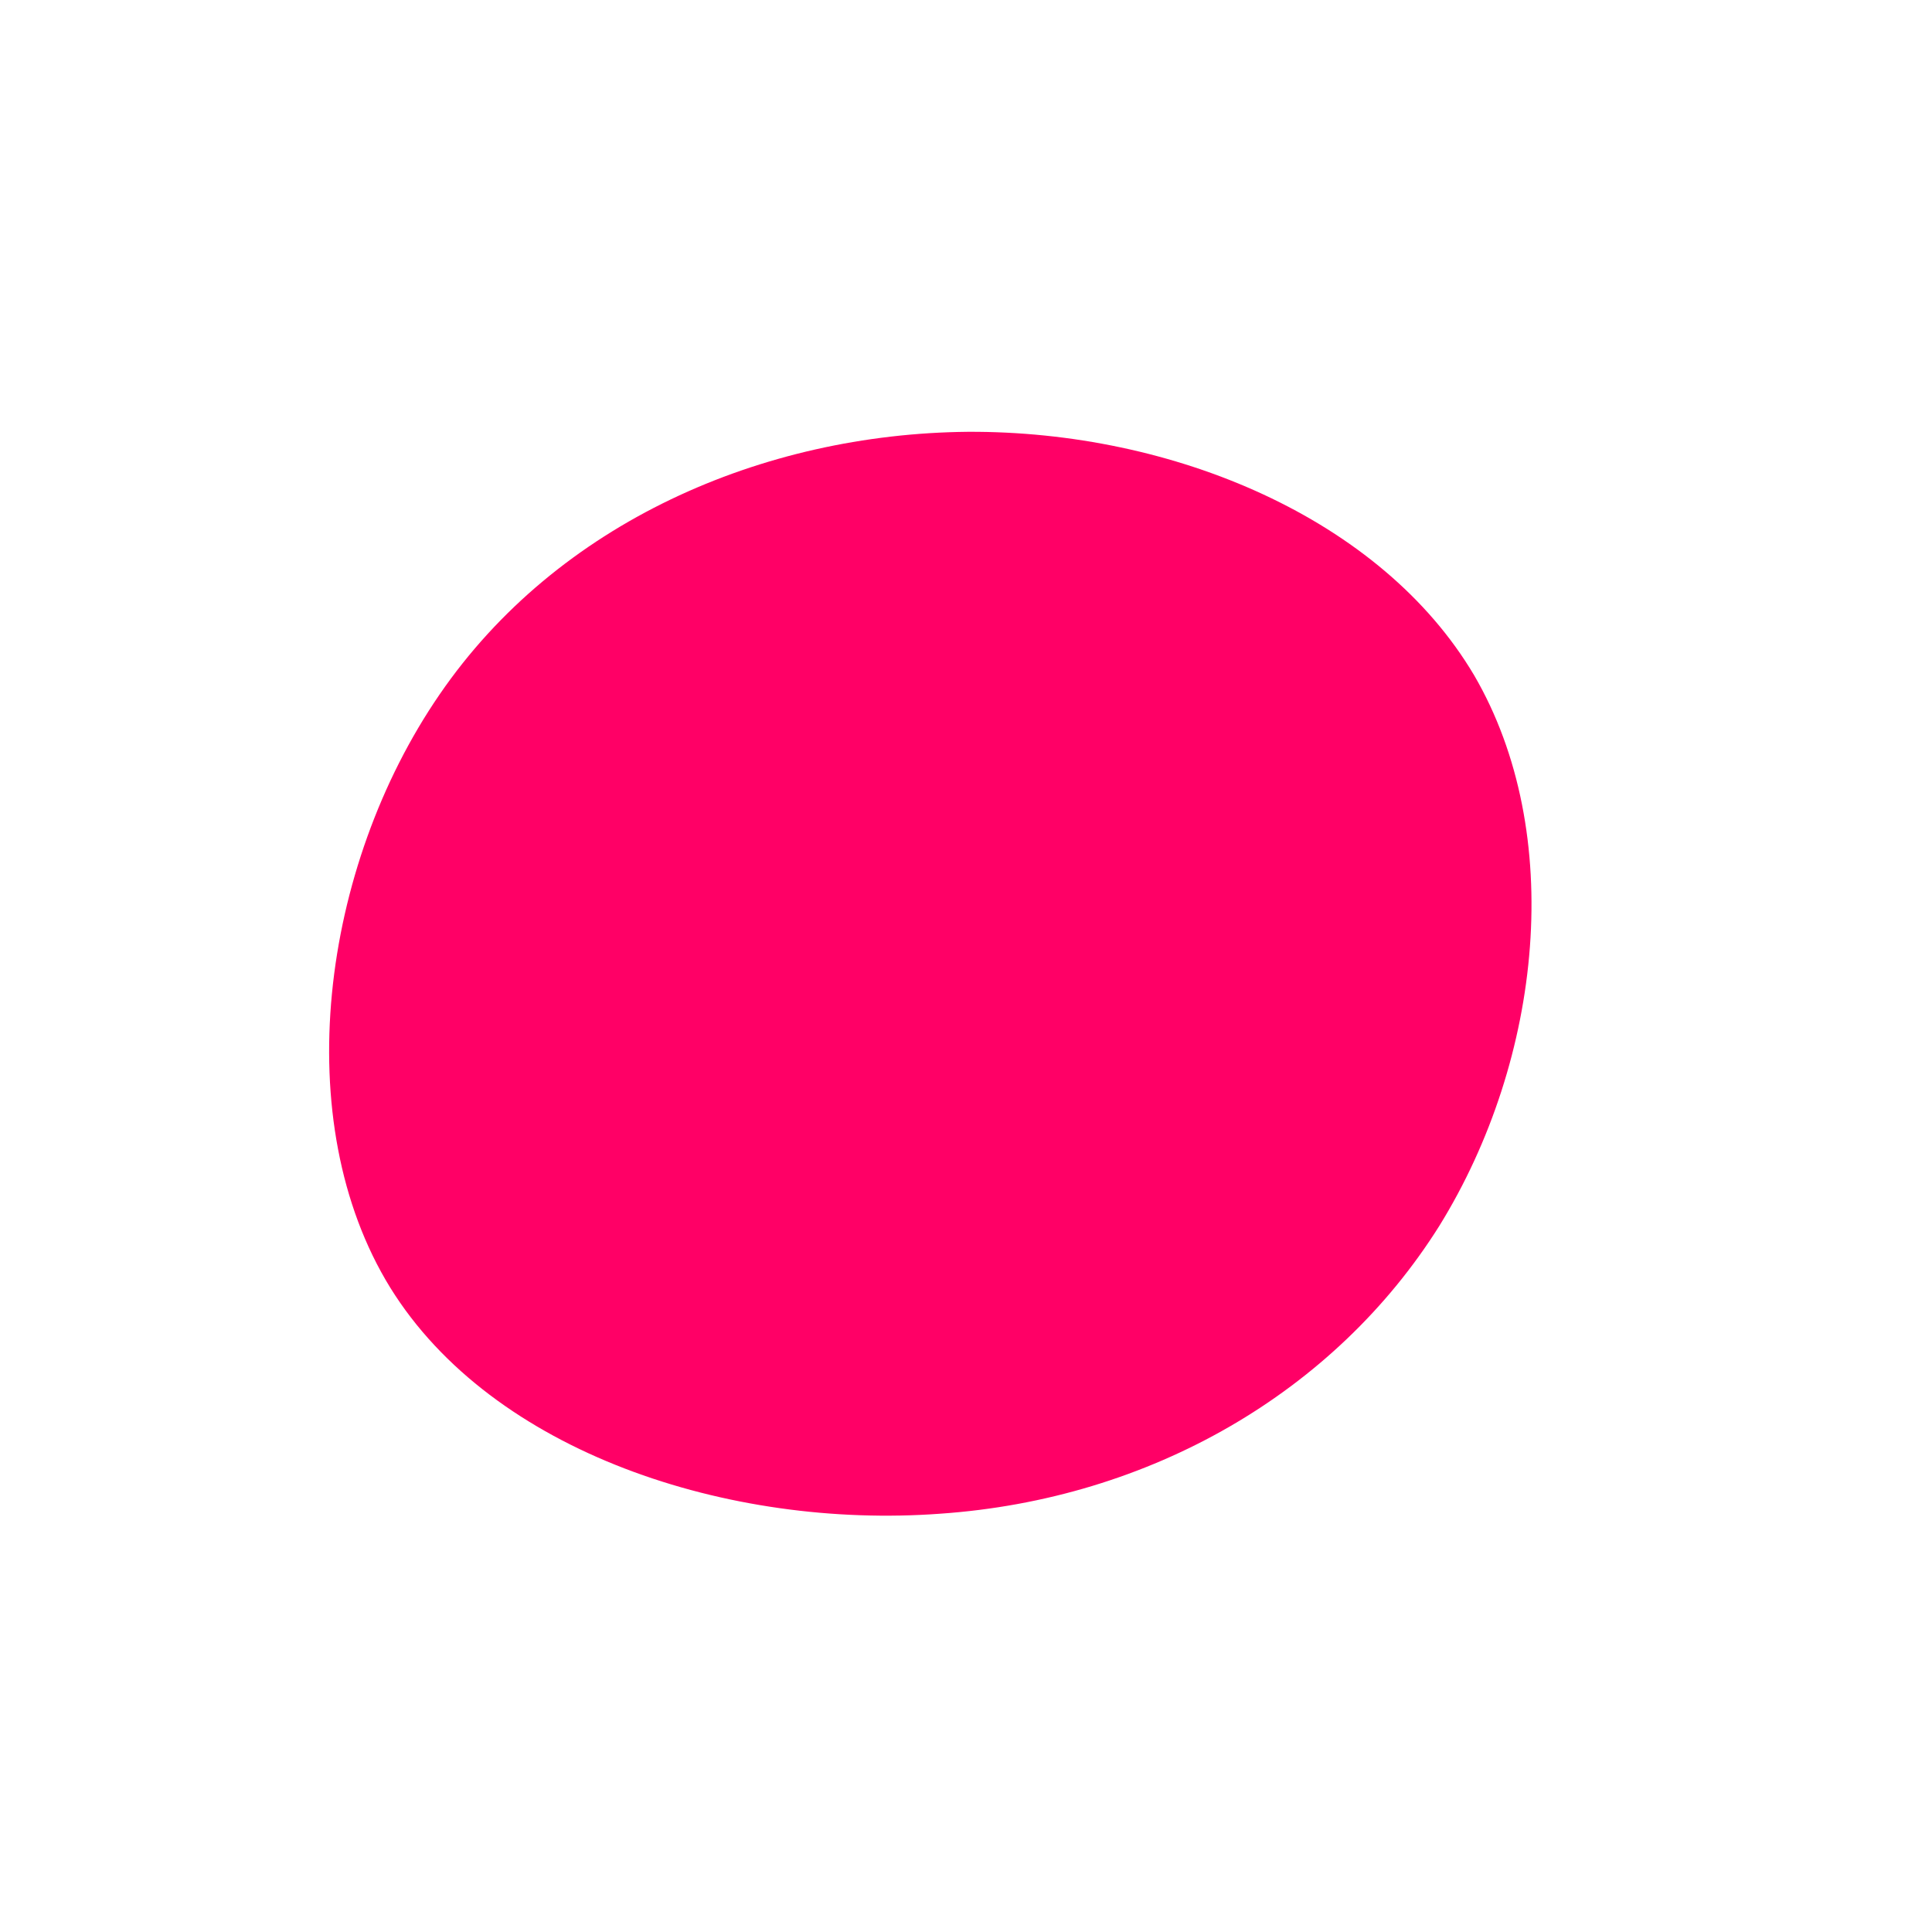 <?xml version="1.0" standalone="no"?>
<svg viewBox="0 0 200 200" xmlns="http://www.w3.org/2000/svg">
  <path fill="#FF0066" d="M52.6,-30.1C62.1,-13.8,59.7,9.6,49,26.9C38.2,44.1,19.1,55.2,-2.7,56.7C-24.5,58.3,-49,50.4,-59.6,33.3C-70.2,16.1,-66.8,-10.2,-54.5,-28.1C-42.3,-45.9,-21.1,-55.1,0.2,-55.3C21.5,-55.4,43,-46.3,52.6,-30.1Z" transform="translate(100 100)" />
</svg>
